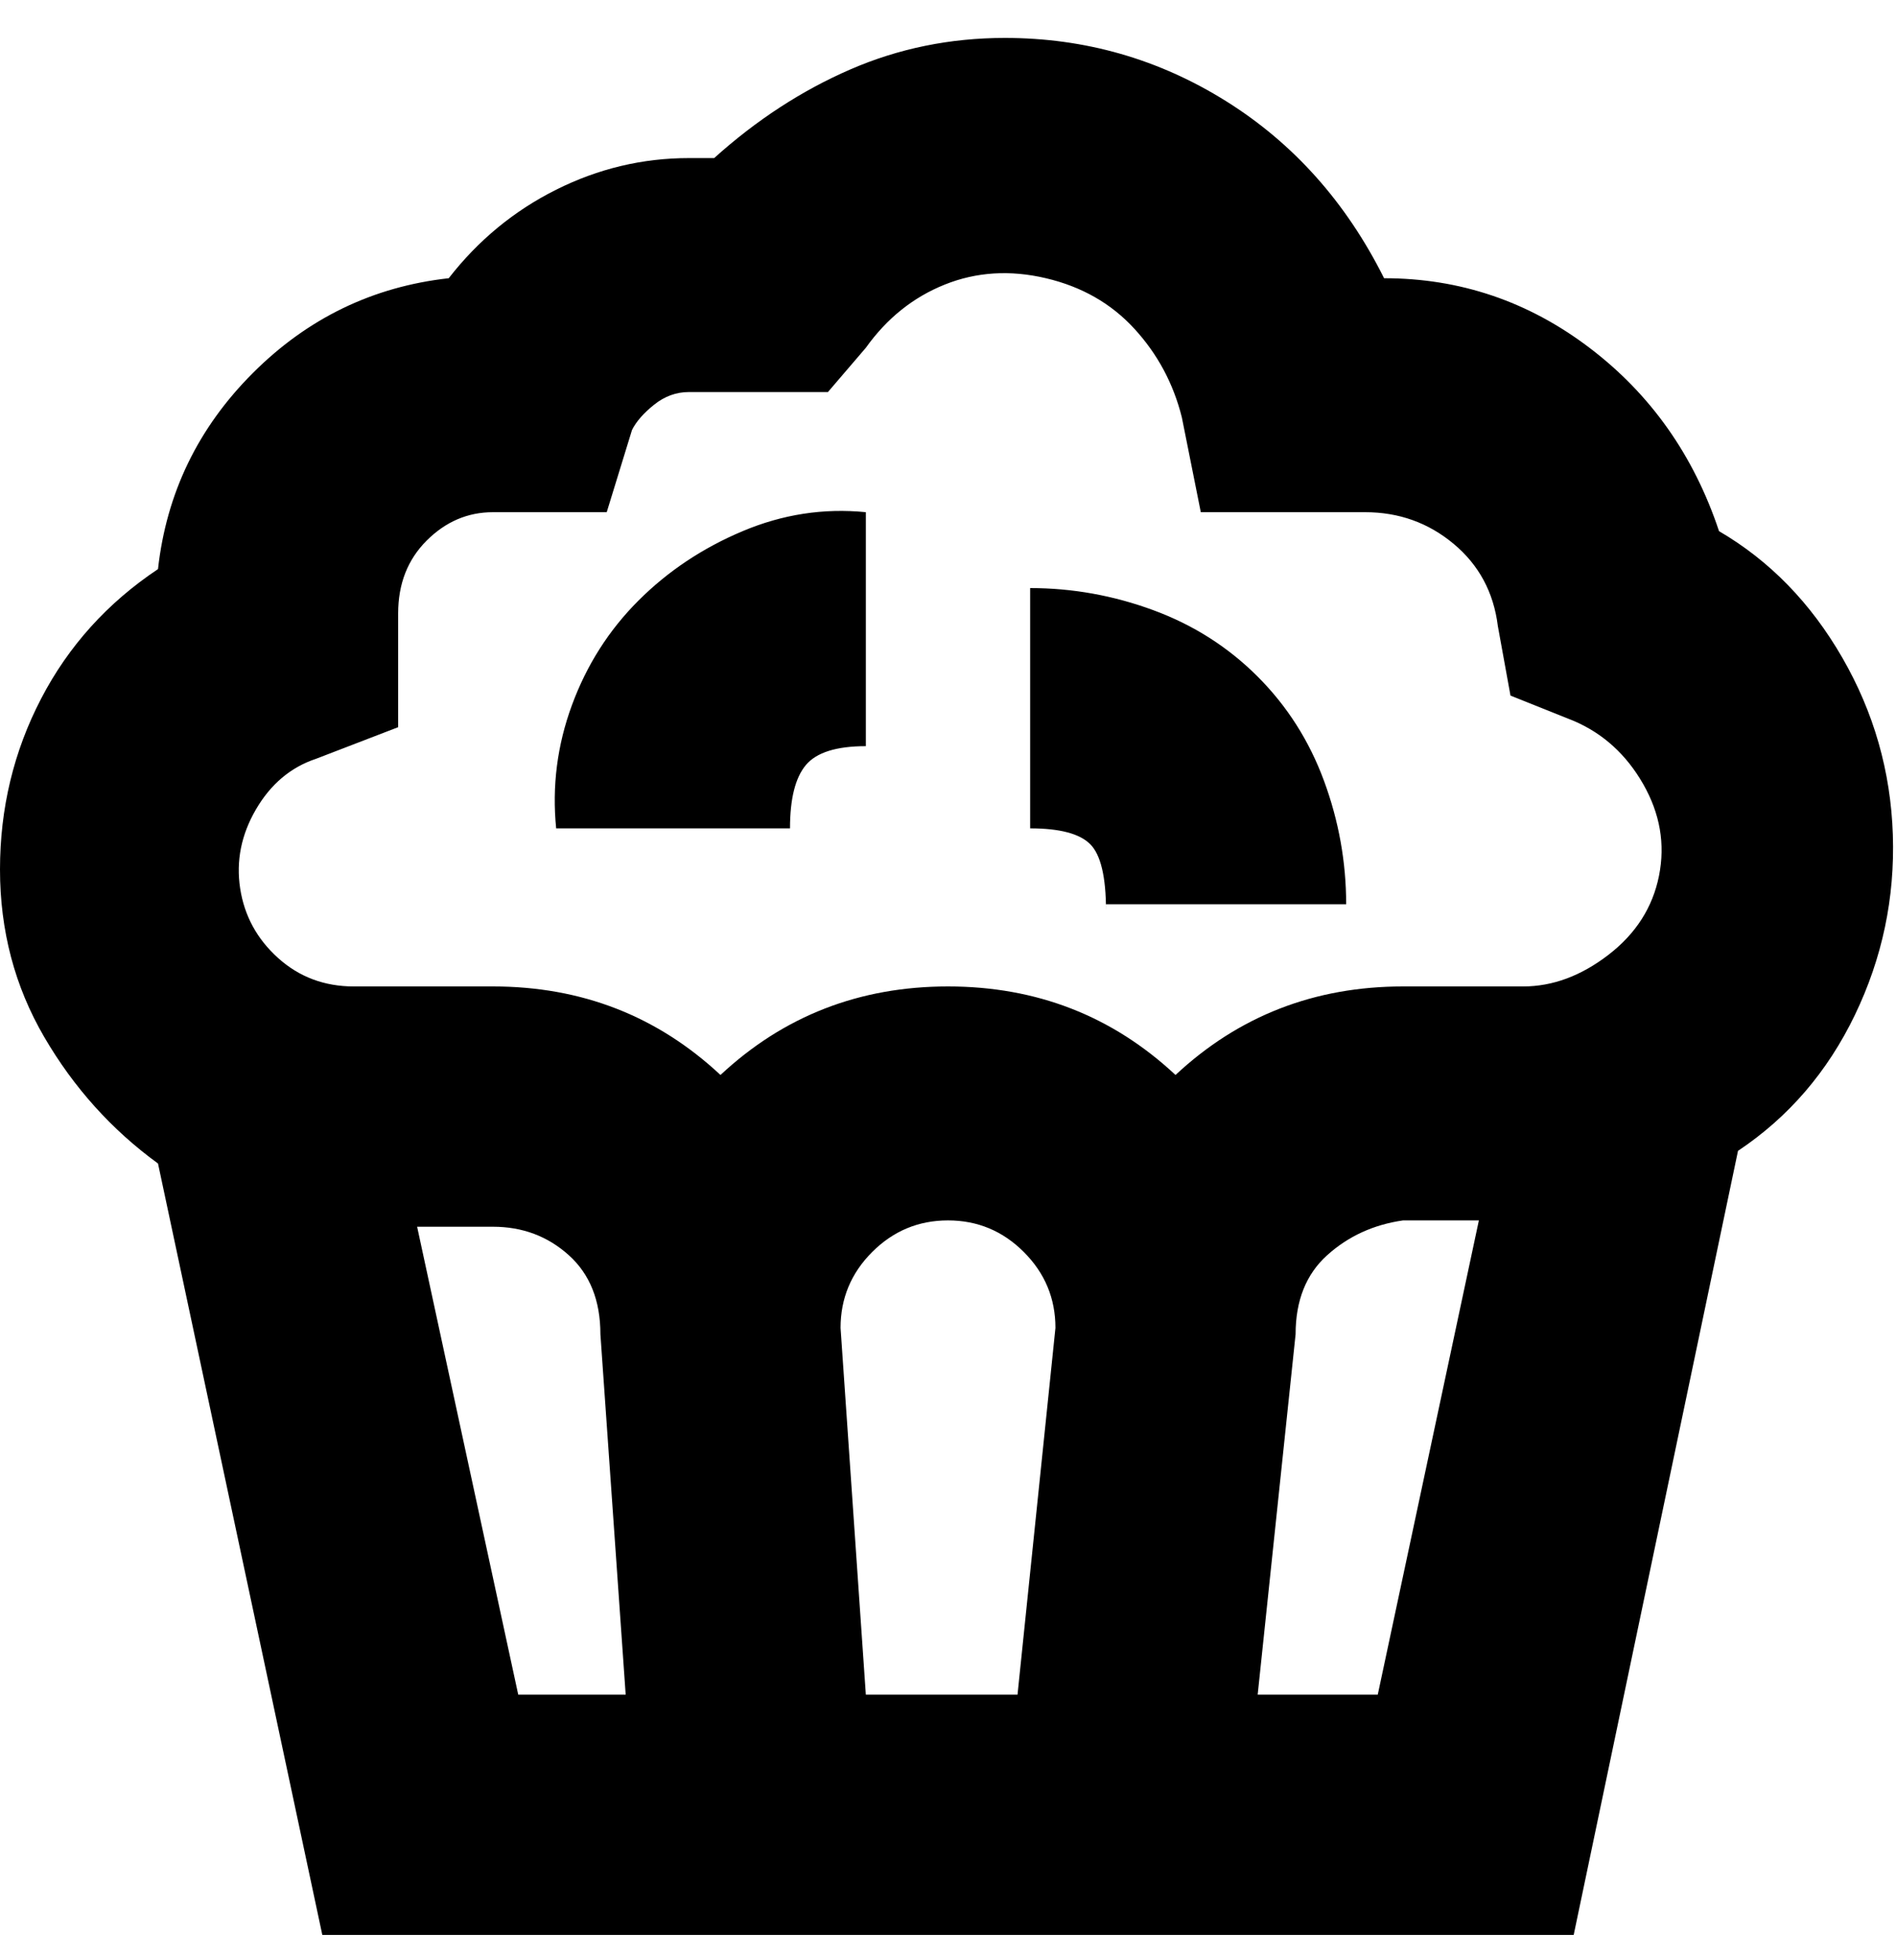 <svg viewBox="0 0 300 310" xmlns="http://www.w3.org/2000/svg"><path d="M125 131H88q-1-10 2.5-19.5T101 95q7-7 16.5-11t19.5-3v37q-7 0-9.5 3t-2.5 10zm50 12h38q0-10-3.5-19.5T199 107q-7-7-16.5-10.5T163 93v38q7 0 9.5 2.5T175 144v-1zm100 39l-26 124H51L25 184q-11-8-18-20t-7-26.5q0-14.5 6.5-27T25 90q2-18 15-31t31-15q7-9 17-14t21-5h4q10-9 21.5-14T159 6q19 0 35 10t25 28q18 0 32.5 11T272 84q12 7 19.5 20t8 28q.5 15-6 28.5T275 182zM56 156h22q21 0 36 14 15-14 36-14t36 14q15-14 36-14h19q7 0 13.5-5t8-12.5Q264 131 260 124t-11-10l-10-4-2-11q-1-8-7-13t-14-5h-26l-3-15q-2-8-7.5-14t-14-8q-8.5-2-16 1T137 55l-6 7h-22q-3 0-5.5 2t-3.5 4l-4 13H78q-6 0-10.5 4.5T63 97v18l-13 5q-6 2-9.5 8T38 140.5q1 6.5 6 11t12 4.5zm43 112l-4-57q0-8-5-12.5T78 194H66l16 74h17zm62 0l6-58q0-7-5-12t-12-5q-7 0-12 5t-5 12l4 58h24zm73-75h-12q-7 1-12 5.5t-5 12.5l-6 57h19l16-75z"/></svg>